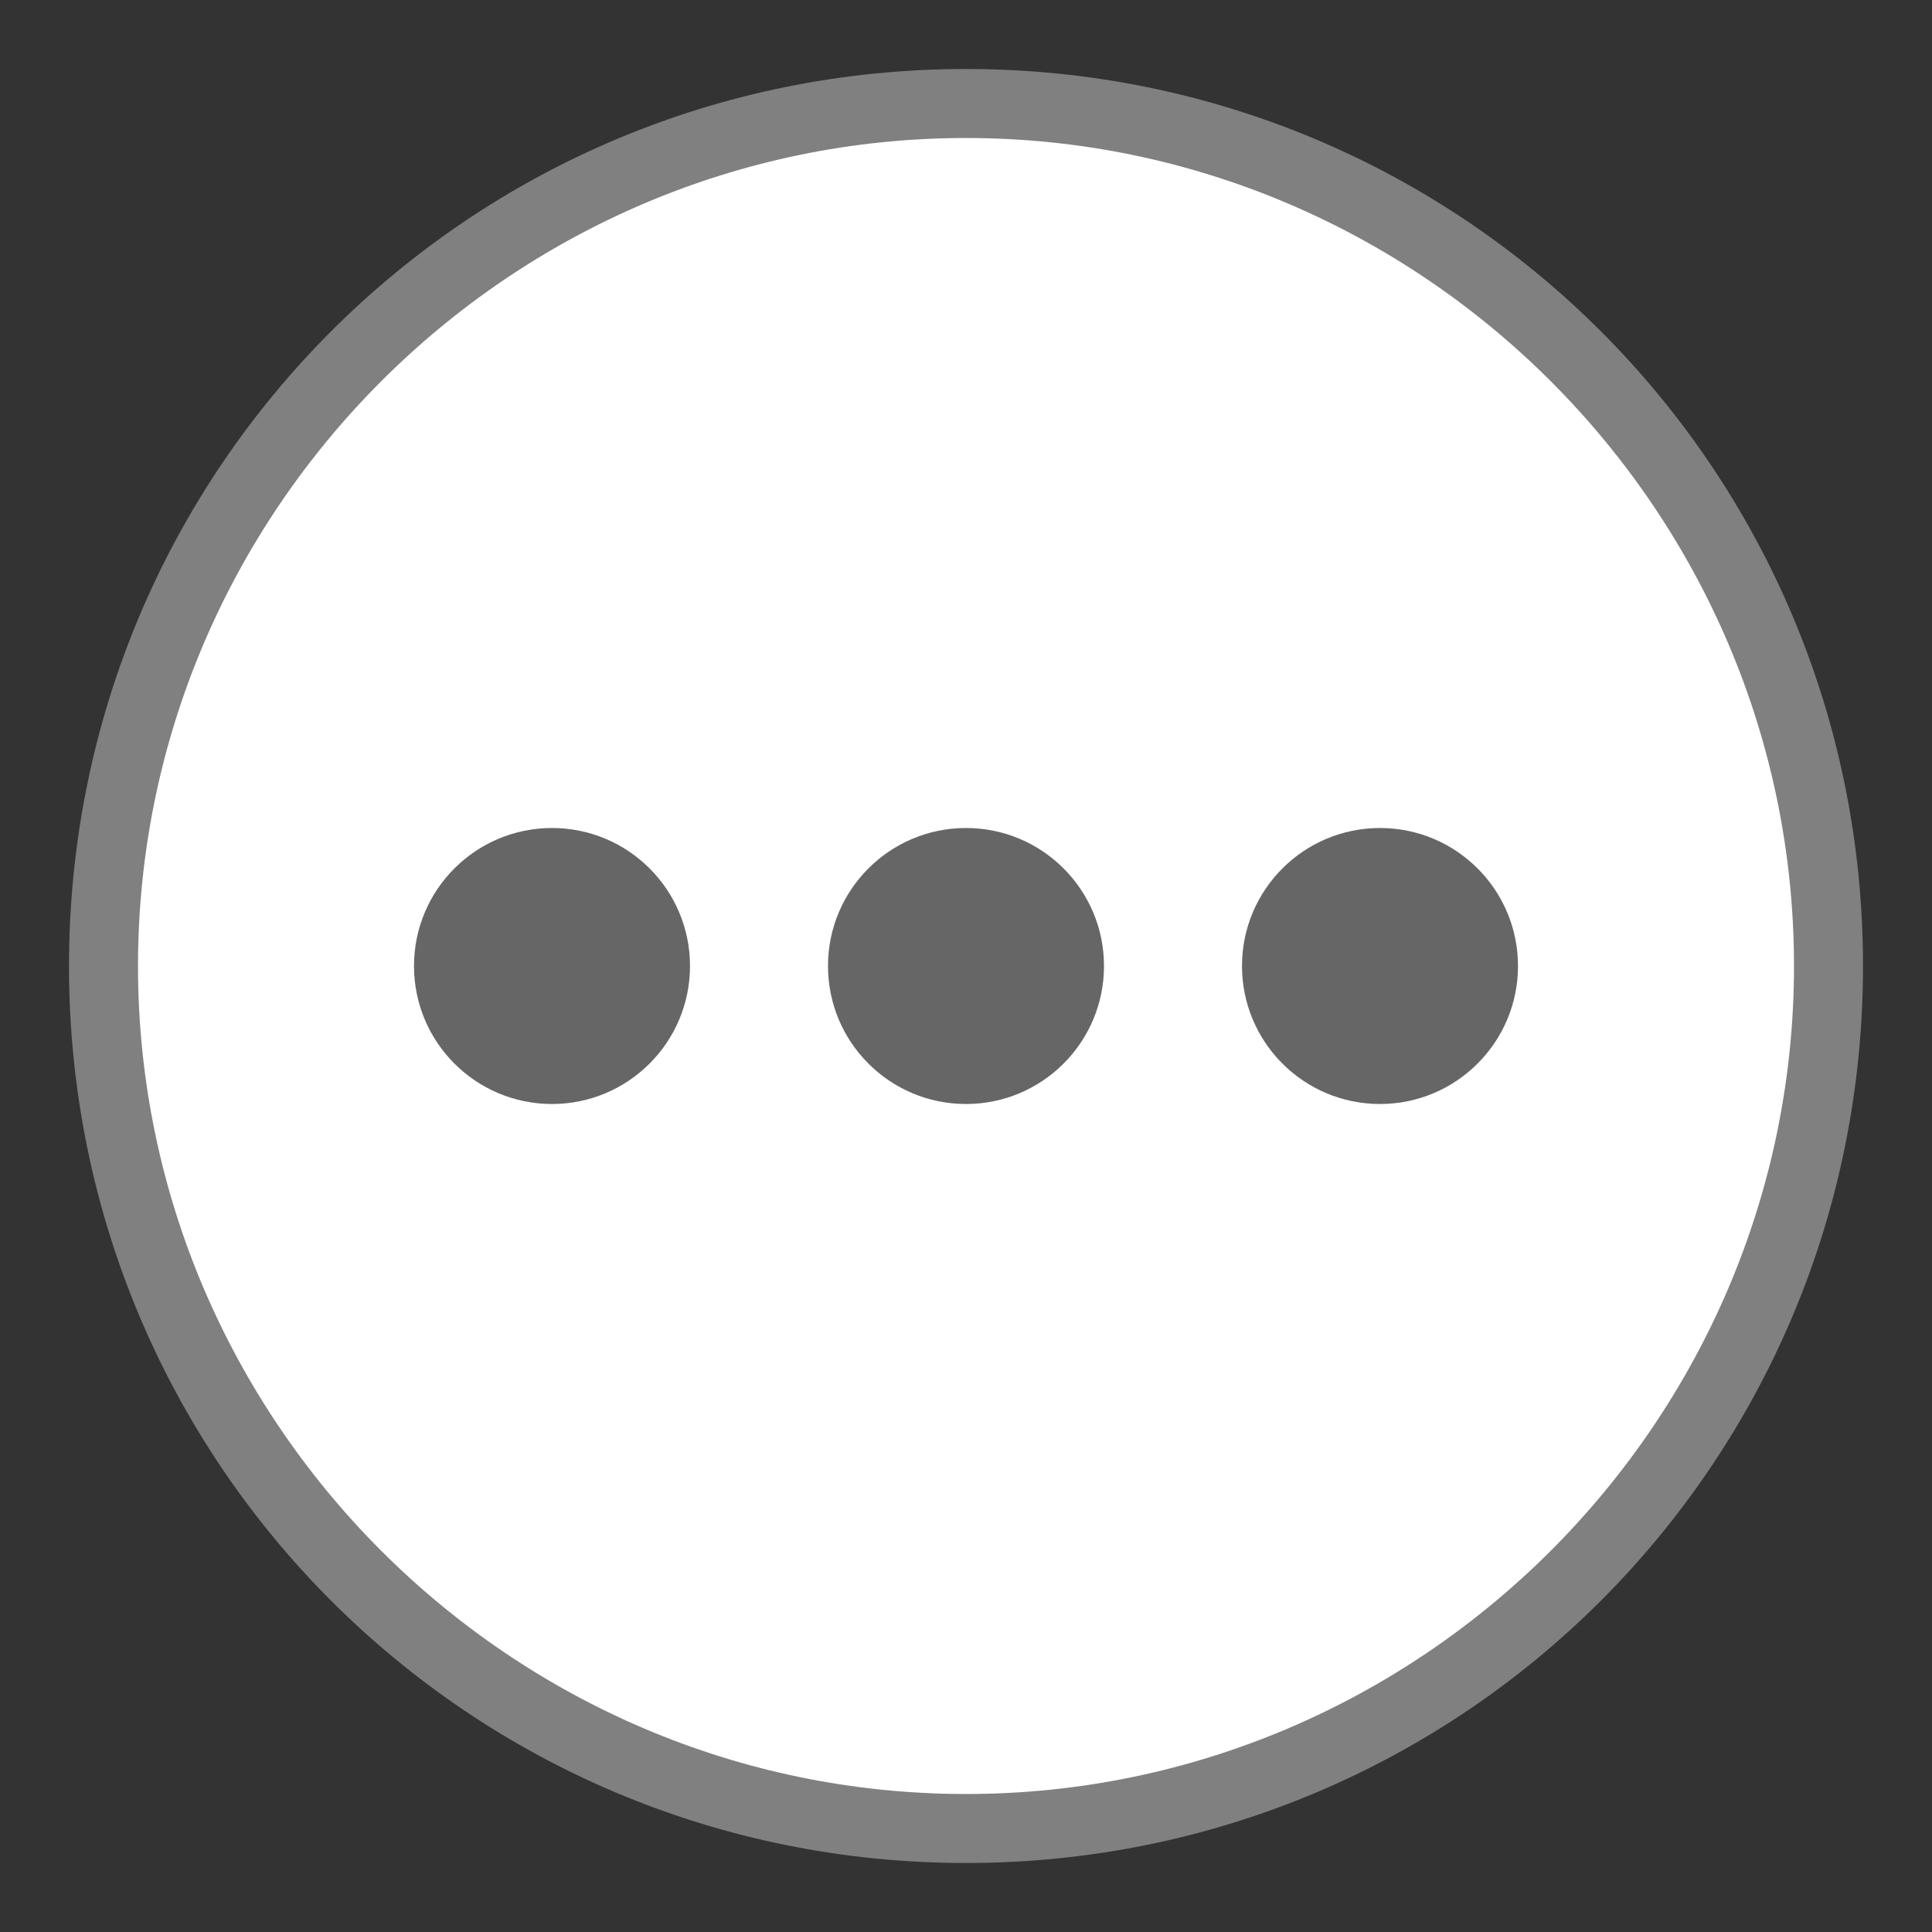 <?xml version="1.0" encoding="utf-8"?>
<!-- Generator: Adobe Illustrator 18.1.1, SVG Export Plug-In . SVG Version: 6.00 Build 0)  -->
<svg version="1.1" id="Layer_1" xmlns="http://www.w3.org/2000/svg" xmlns:xlink="http://www.w3.org/1999/xlink" x="0px" y="0px"
	 viewBox="0 0 28 28" enable-background="new 0 0 28 28" xml:space="preserve">
<rect x="0" y="0" width="28" height="28" fill="#333333" stroke="none"/>
<g>
	<path fill="#FFFFFF" d="M14,26.5C7.1,26.5,1.5,20.9,1.5,14S7.1,1.5,14,1.5S26.5,7.1,26.5,14S20.9,26.5,14,26.5z"/>
	<path fill="#808080" d="M14,2c6.6,0,12,5.4,12,12s-5.4,12-12,12S2,20.6,2,14S7.4,2,14,2 M14,1C6.8,1,1,6.8,1,14s5.8,13,13,13
		s13-5.8,13-13S21.2,1,14,1L14,1z"/>
</g>
<circle fill="#666666" cx="8" cy="14" r="2"/>
<circle fill="#666666" cx="14" cy="14" r="2"/>
<circle fill="#666666" cx="20" cy="14" r="2"/>
</svg>
